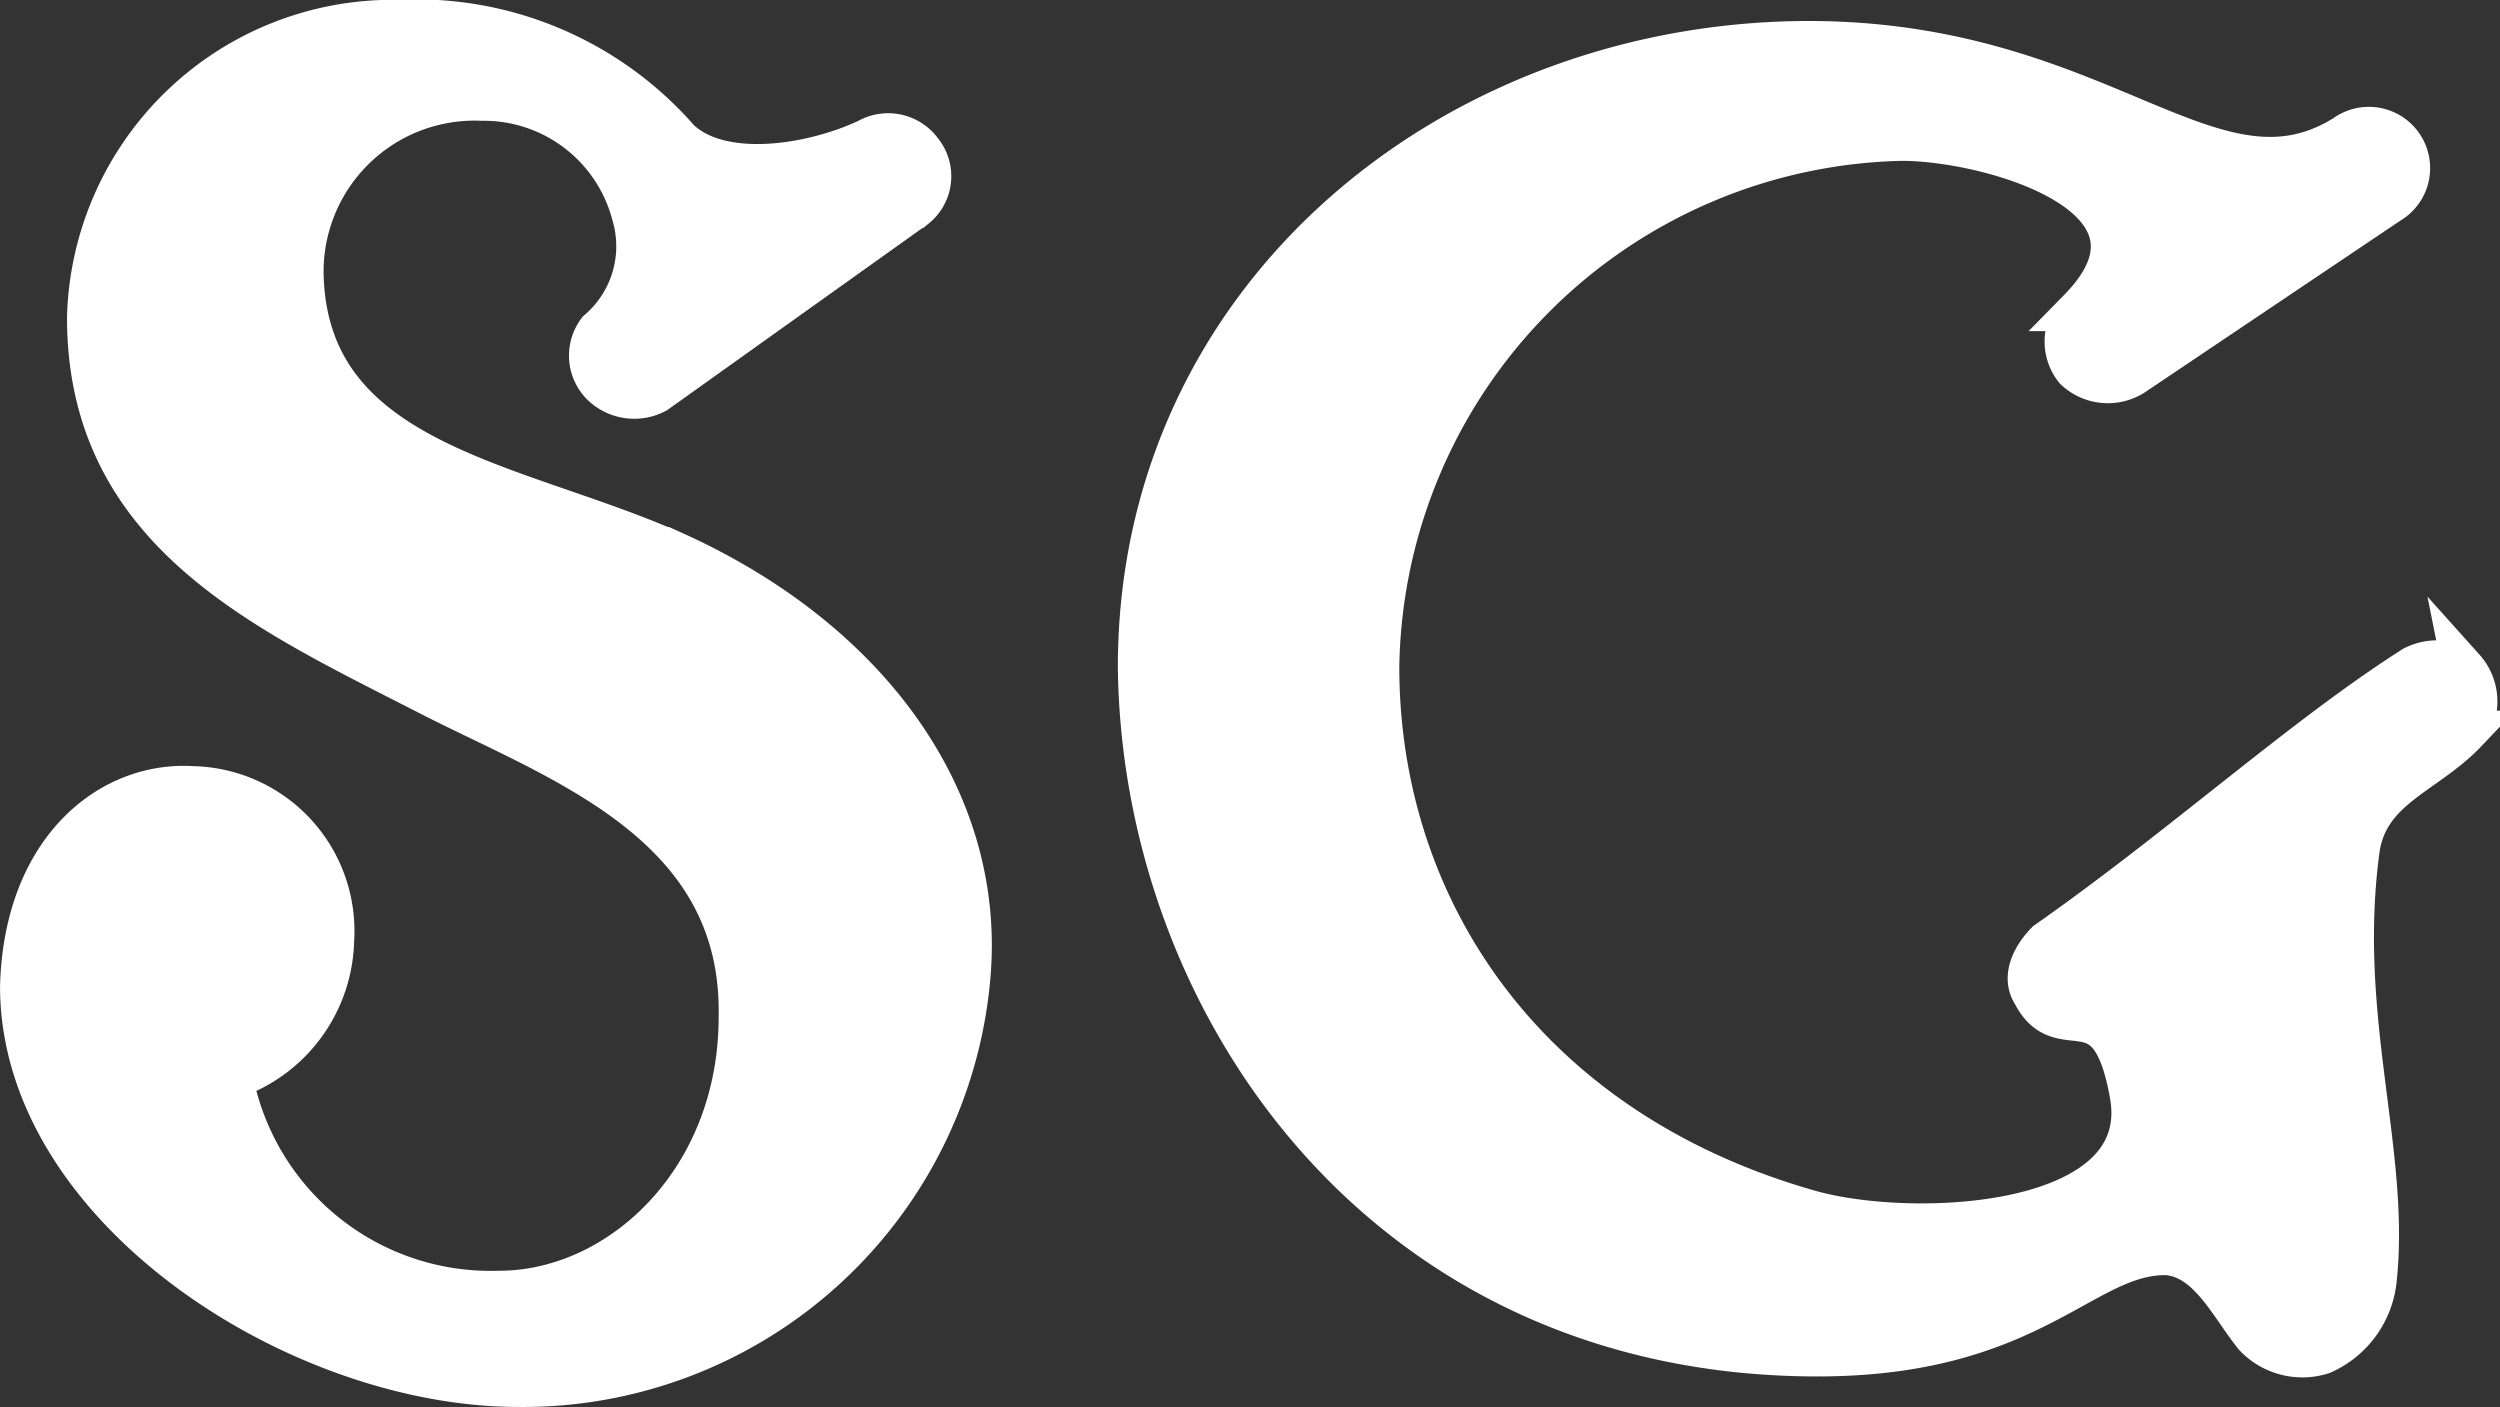 <svg xmlns="http://www.w3.org/2000/svg" width="58.724" height="33.051" viewBox="0 0 58.724 33.051">
  <rect x="0" y="0" width="58.724" height="33.051" fill="#333333" stroke="none"/>
  <g id="Grupo_99" data-name="Grupo 99" transform="translate(1153.315 -1809.47)">
    <path id="path3155" d="M32.317,29.48c-3.726-1.659-8.619-2.063-8.708-6.552a4.048,4.048,0,0,1,4.219-4.088,3.621,3.621,0,0,1,3.547,2.7,2.622,2.622,0,0,1-.809,2.74.959.959,0,0,0,.09,1.256,1.078,1.078,0,0,0,1.257.177l6.1-4.352a.927.927,0,0,0,.135-1.3.958.958,0,0,0-1.257-.27c-1.346.629-3.456.943-4.443,0A8.17,8.17,0,0,0,25.853,17a7.149,7.149,0,0,0-7.271,6.958c0,5.026,4.13,6.866,7.989,8.843,3.055,1.569,7.407,3.007,7.318,7.587,0,3.859-2.827,6.464-5.655,6.464a6.191,6.191,0,0,1-6.285-5.028,3.5,3.5,0,0,0,2.378-3.231A3.374,3.374,0,0,0,21.05,35c-1.931-.132-3.951,1.437-4.041,4.671,0,5.206,6.511,9.381,11.672,9.381a10.521,10.521,0,0,0,10.6-9.7c.315-4.085-2.38-7.811-6.959-9.877Zm0,0" transform="translate(-1169.823 1792.967)" fill="#fff" stroke="#fff" stroke-width="1"/>
    <path id="path3157" d="M203.683,34.644a1.207,1.207,0,0,0-1.167-.044c-2.557,1.619-5.477,4.266-8.619,6.465-.313.315-.584.809-.313,1.212.671,1.3,1.8-.4,2.288,2.379.539,3.142-5.027,3.412-7.5,2.74-6.731-1.887-10.19-7.138-10.19-12.8a12.577,12.577,0,0,1,12.3-12.389c2.108,0,6.778,1.348,4.174,4a1.035,1.035,0,0,0-.09,1.391,1.107,1.107,0,0,0,1.347.134l6.013-4.041a.939.939,0,1,0-1.028-1.568c-3.1,1.93-5.657-2.111-12.39-2.2-8.441-.091-15.937,5.923-15.937,14.677.09,7.9,5.747,16.161,15.937,16.161,5.073,0,6.24-2.423,8.214-2.379.988.089,1.482,1.212,2.067,1.93a1.534,1.534,0,0,0,1.569.4,2.123,2.123,0,0,0,1.256-1.752c.313-3.006-.941-6.147-.4-10.1.224-1.437,1.571-1.748,2.514-2.738a1.151,1.151,0,0,0-.046-1.483Zm0,0" transform="translate(-1299.128 1790.541)" fill="#fff" stroke="#fff" stroke-width="1"/>
  </g>
</svg>

